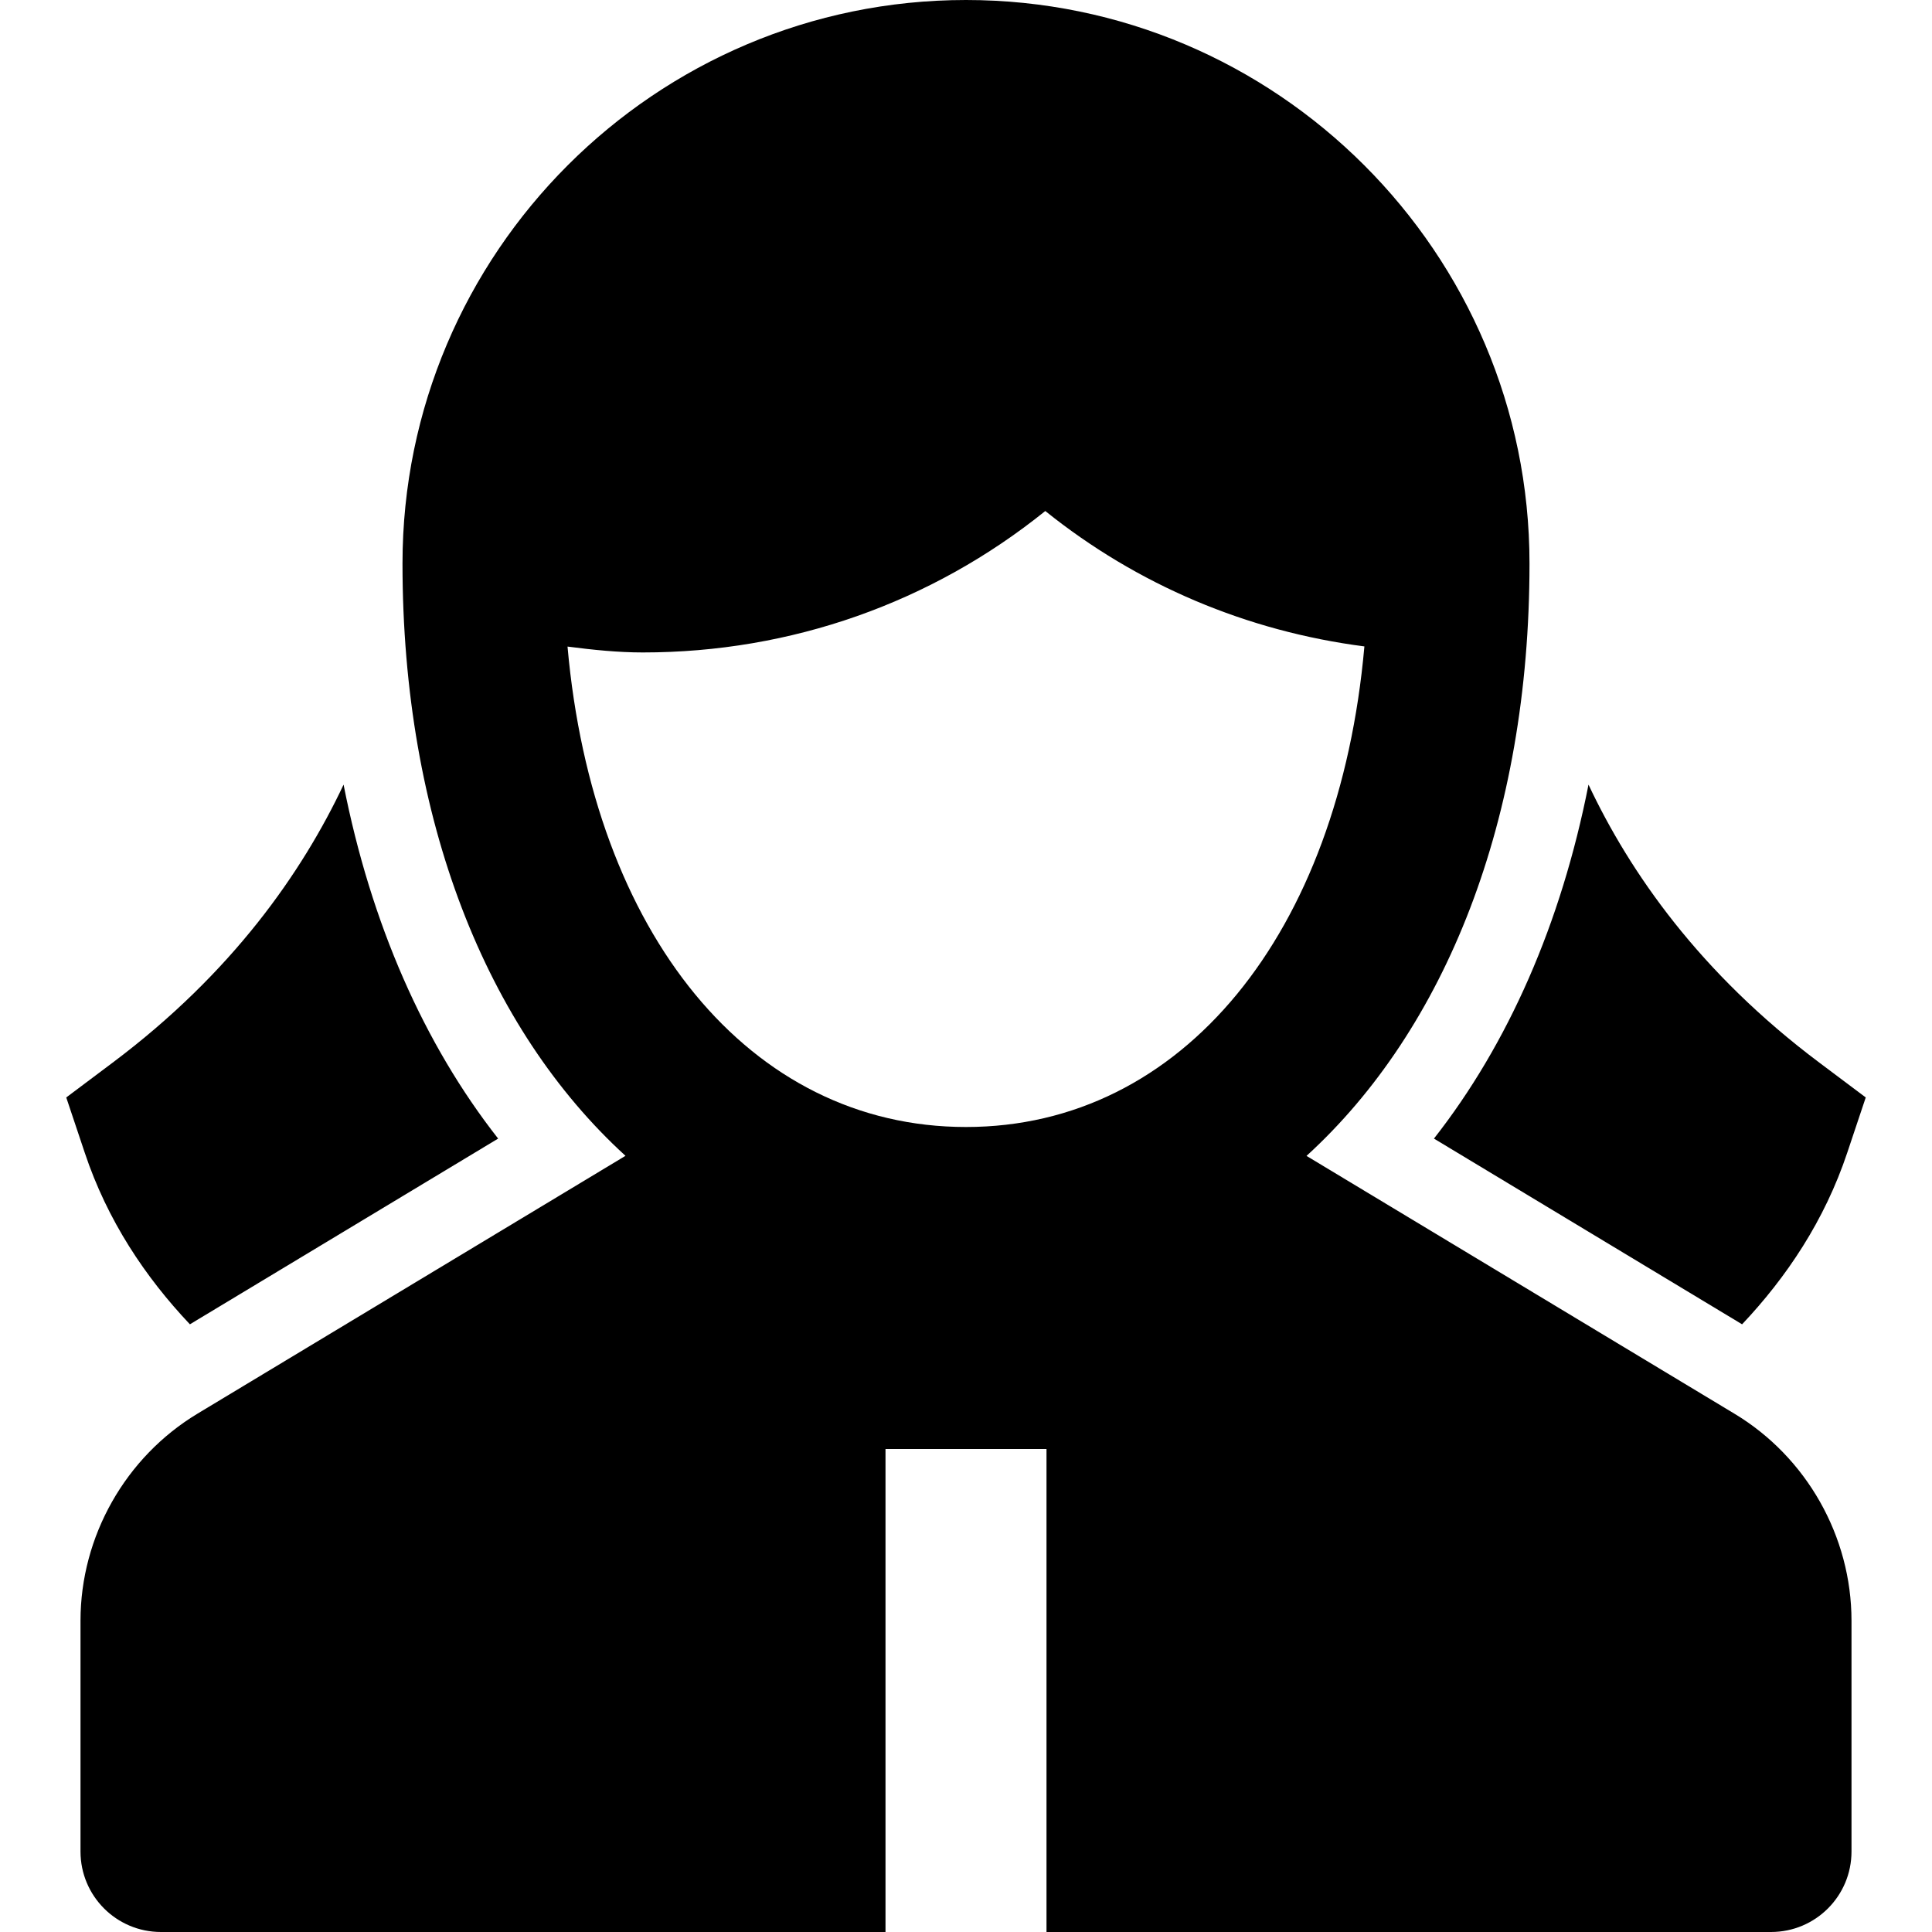<svg id="nc_icon" version="1.1" xmlns="http://www.w3.org/2000/svg" xmlns:xlink="http://www.w3.org/1999/xlink" x="0px" y="0px" viewBox="0 0 24 24" xml:space="preserve" ><g class="nc-icon-wrapper" fill="currentColor"><path data-color="color-2" fill="currentColor" d="M2.359,16.451l3.829-2.307c-0.921-1.174-1.58-2.669-1.92-4.397 C3.755,10.834,2.887,12.085,1.4,13.2l-0.577,0.433l0.229,0.684C1.333,15.161,1.805,15.865,2.359,16.451z"></path> <path data-color="color-2" fill="currentColor" d="M21.641,16.451c0.553-0.586,1.025-1.289,1.307-2.134l0.229-0.684L22.6,13.2 c-1.487-1.115-2.355-2.366-2.867-3.453c-0.34,1.727-0.999,3.223-1.92,4.397L21.641,16.451z"></path> <path fill="currentColor" d="M21.545,17.561l-5.315-3.202C17.955,12.785,19,10.185,19,7c0-3.859-3.141-7-7-7S5,3.141,5,7 c0,3.185,1.045,5.784,2.77,7.358L2.455,17.56C1.558,18.1,1,19.086,1,20.133V23c0,0.553,0.447,1,1,1h9v-6h2v6h9c0.553,0,1-0.447,1-1 v-2.867C23,19.086,22.442,18.1,21.545,17.561z M12,14c-2.691,0-4.634-2.408-4.95-5.968c0.315,0.041,0.628,0.073,0.935,0.073 c1.843,0,3.586-0.618,5-1.757c1.145,0.92,2.508,1.494,3.964,1.682C16.634,11.591,14.691,14,12,14z"></path> </g></svg>